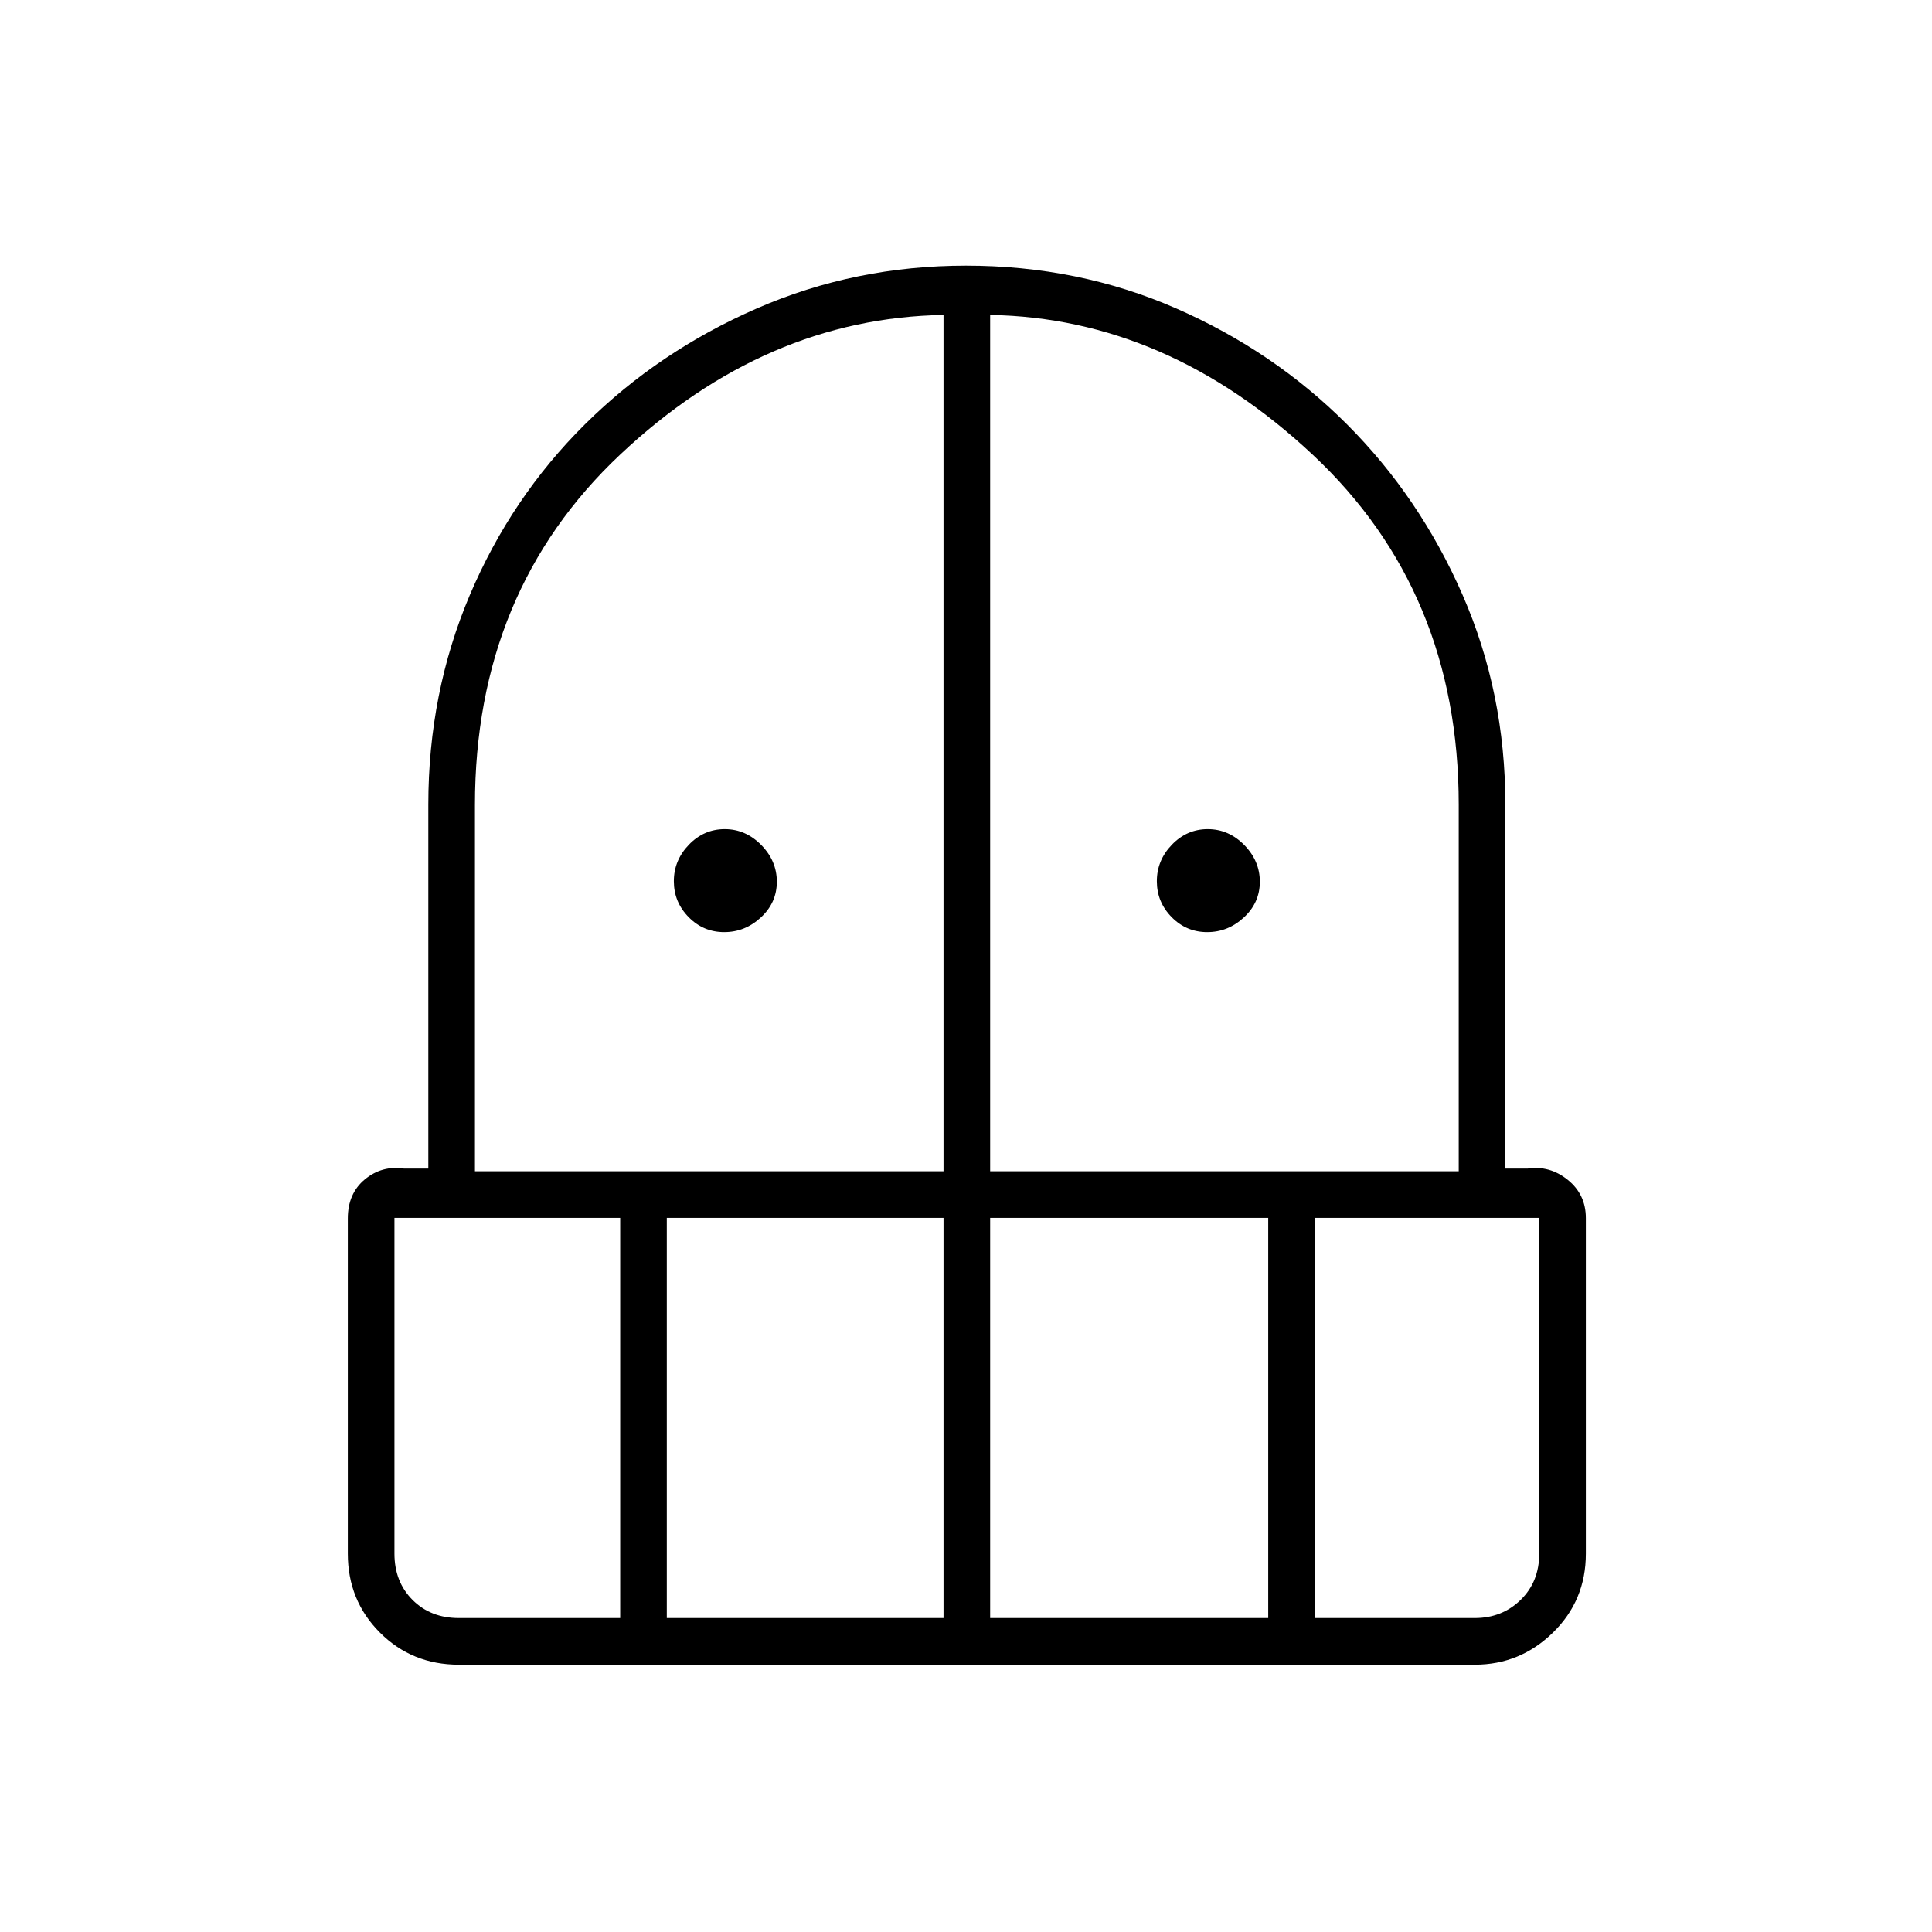 <svg xmlns="http://www.w3.org/2000/svg" height="40" viewBox="0 -960 960 960" width="40"><path d="M359.87-496.83q-10.37 0-17.7-7.47-7.34-7.46-7.34-17.83 0-10.37 7.47-18.12 7.46-7.75 17.83-7.75 10.37 0 18.12 7.88 7.75 7.88 7.75 18.25 0 10.37-7.88 17.7-7.88 7.34-18.25 7.34Zm240 0q-10.37 0-17.7-7.47-7.34-7.46-7.34-17.83 0-10.37 7.47-18.12 7.46-7.75 17.83-7.75 10.37 0 18.12 7.88 7.75 7.88 7.75 18.25 0 10.37-7.88 17.7-7.88 7.34-18.25 7.34ZM228-132.83q-23.27 0-39.22-15.95T172.83-188v-166.56q0-12.44 8.5-19.44 8.5-7 19.5-5.33h12v-180.83q0-55.52 20.59-104.1 20.58-48.57 57.26-84.92t85.46-57.59Q424.92-828 480-828q55.82 0 104.36 21.22t84.87 57.55q36.33 36.33 57.55 84.92Q748-615.71 748-560.16v180.83h11q11-1.67 20 5.58t9 19.03V-188q0 23.27-16.34 39.22t-38.83 15.95H228Zm-32-222V-188q0 14 9 23t23 9h80.17v-198.83H196ZM331.33-156h137.5v-198.83h-137.5V-156ZM236-378h232.83v-425.5q-88.5 1.5-160.66 69.38Q236-666.23 236-560v182Zm256 0h232.83v-182.15q0-106.02-72.58-173.93Q579.67-802 492-803.5V-378Zm0 222h138.17v-198.83H492V-156Zm161.33 0h79.5q13.5 0 22.75-9t9.25-23v-166.83h-111.5V-156Z"/></svg>